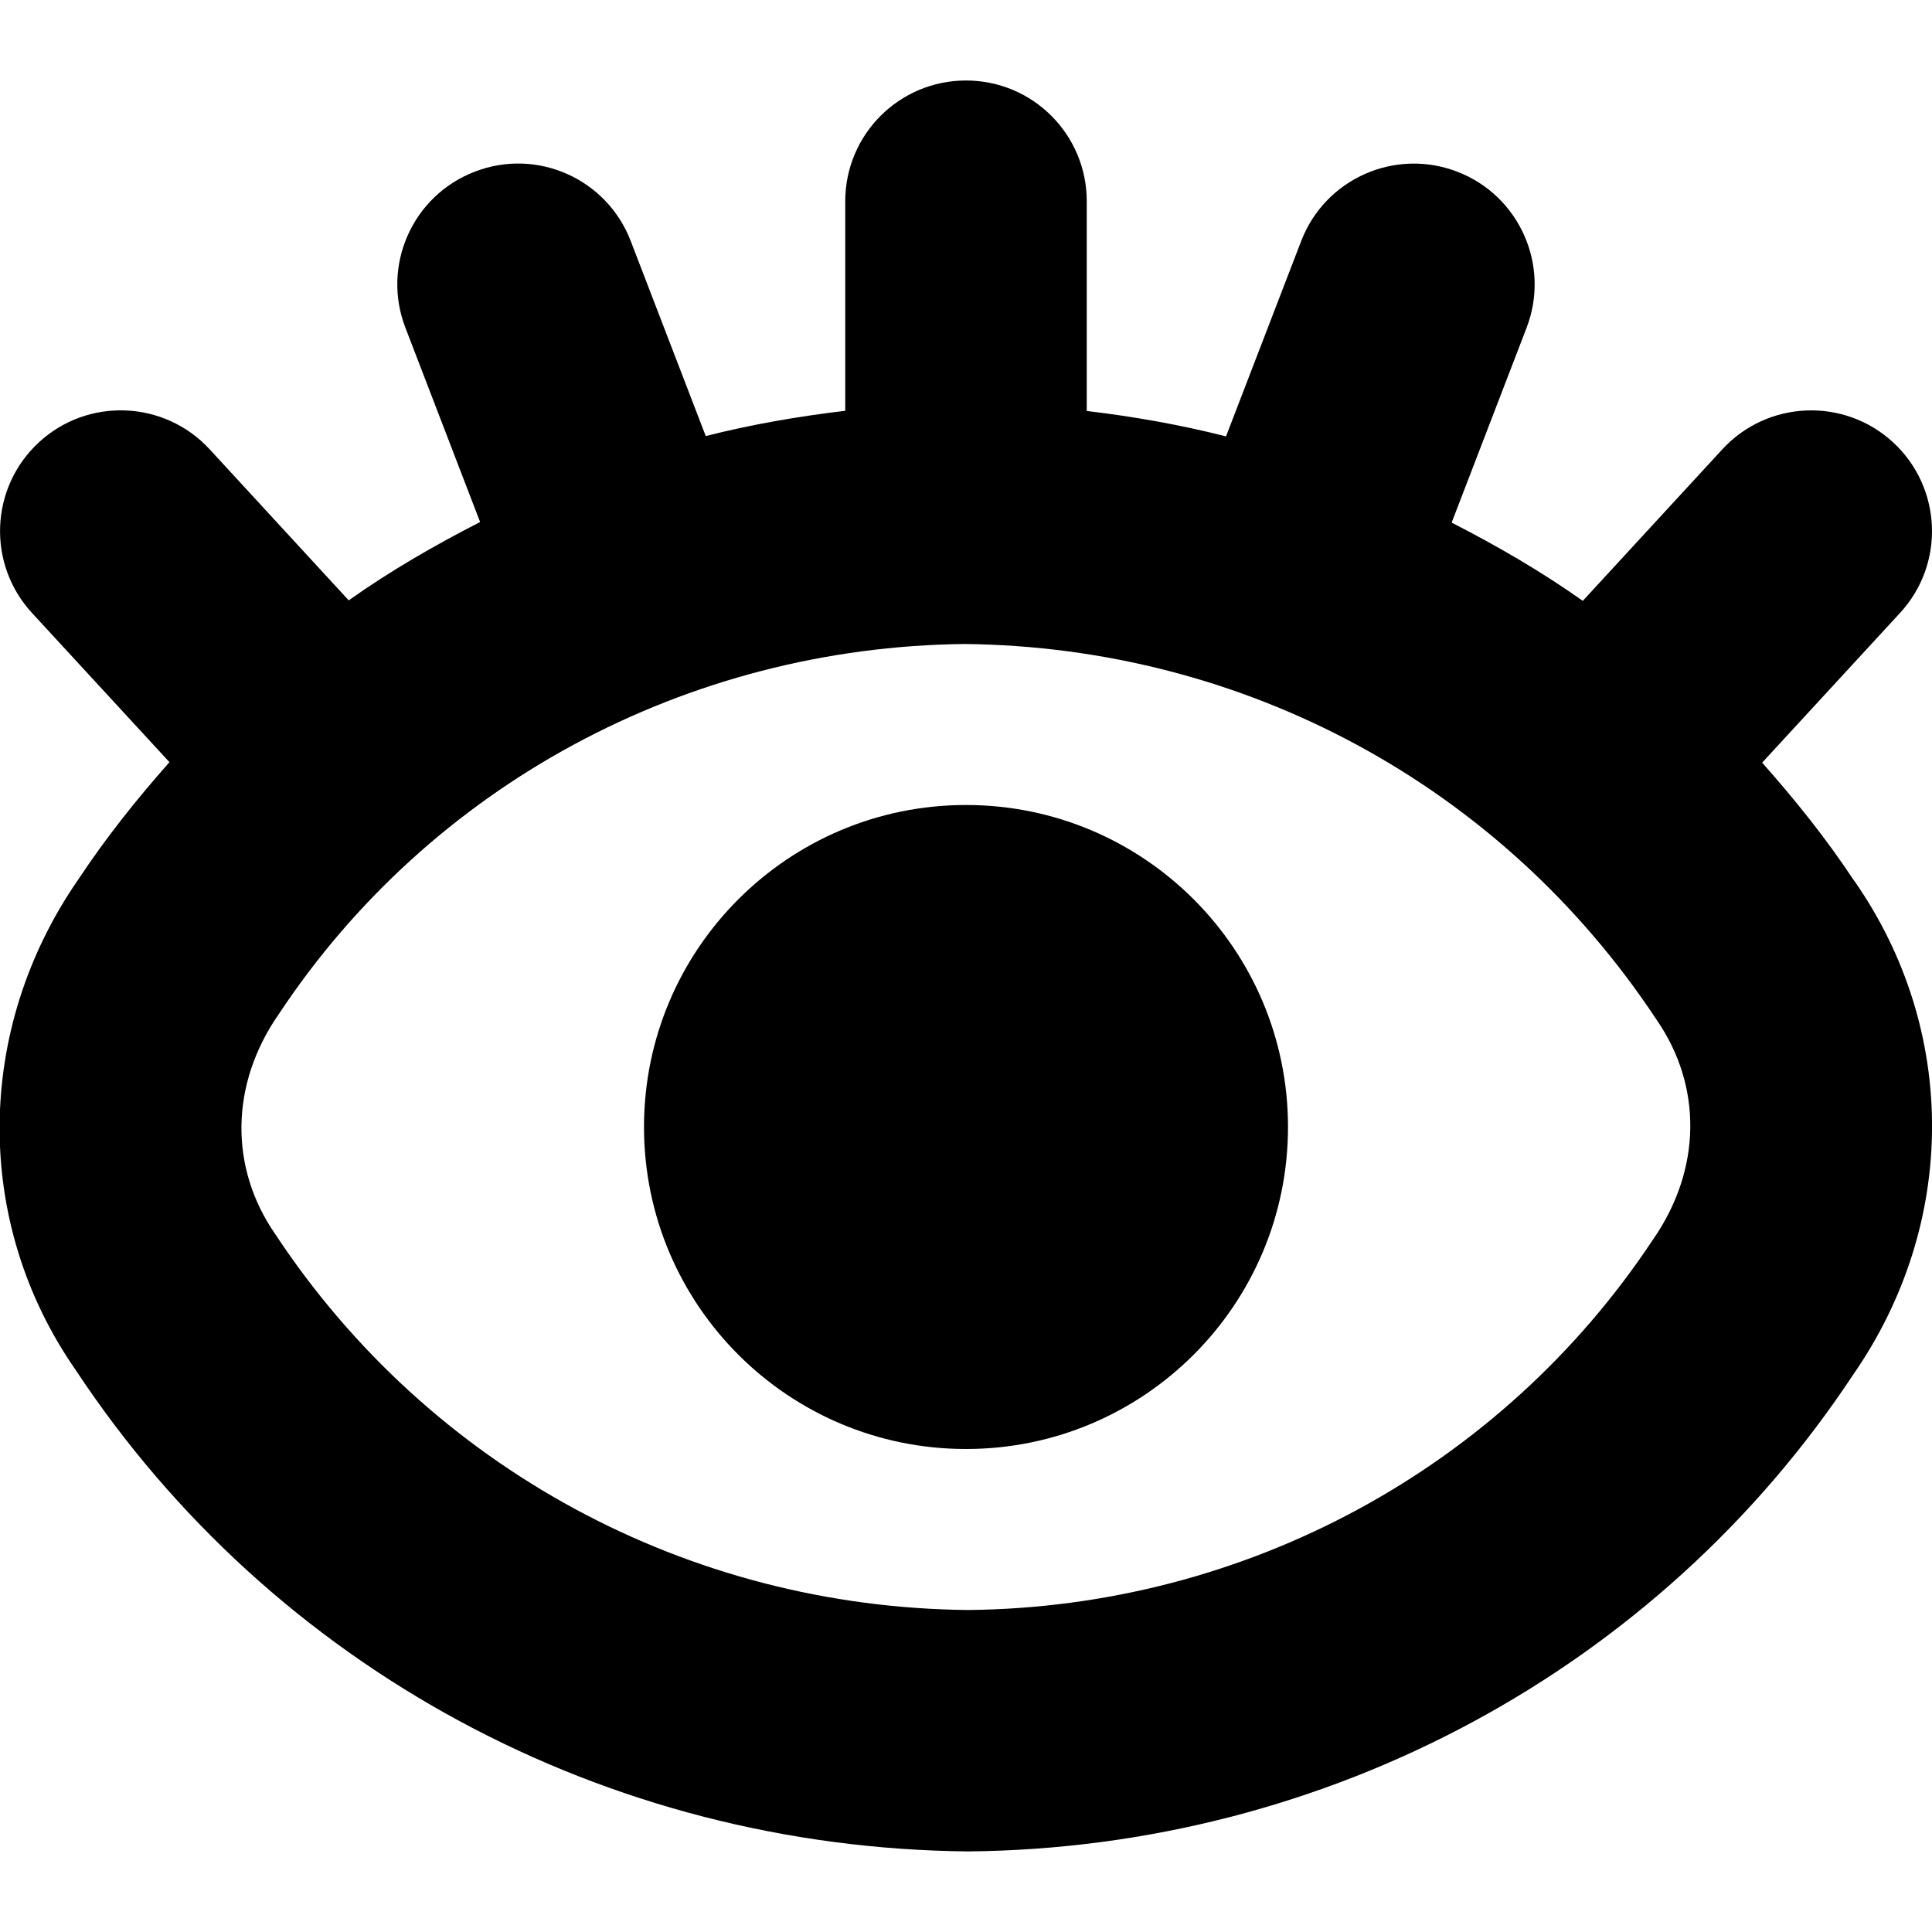 <svg id="Layer_1" viewBox="0 0 24 24" xmlns="http://www.w3.org/2000/svg" data-name="Layer 1"><path d="m23.036 10.946c-.346-.524-.735-1.009-1.146-1.472l1.713-1.86c.562-.609.522-1.558-.087-2.12-.609-.56-1.558-.522-2.12.087l-1.734 1.883c-.517-.366-1.065-.683-1.629-.972l.931-2.421c.297-.773-.089-1.641-.861-1.938-.773-.298-1.642.087-1.939.861l-.934 2.427c-.565-.144-1.144-.246-1.73-.316v-2.605c0-.829-.671-1.5-1.5-1.5s-1.5.671-1.5 1.5v2.603c-.587.07-1.167.17-1.733.314l-.932-2.423c-.297-.773-1.164-1.161-1.938-.861-.773.297-1.159 1.165-.861 1.938l.928 2.414c-.565.289-1.115.606-1.632.973l-1.728-1.877c-.562-.609-1.511-.648-2.12-.087-.609.562-.648 1.51-.087 2.12l1.708 1.854c-.404.456-.786.934-1.127 1.449-1.3 1.871-1.308 4.277-.039 6.1 2.446 3.704 6.581 5.939 11.087 5.982 4.46-.042 8.575-2.264 10.991-5.917 1.304-1.874 1.312-4.282.02-6.137zm-2.502 4.452c-1.885 2.849-5.075 4.569-8.508 4.602-3.479-.033-6.688-1.766-8.604-4.665-.574-.825-.566-1.862.039-2.734 1.882-2.845 5.067-4.564 8.523-4.601 3.473.037 6.668 1.756 8.59 4.661.575.826.567 1.864-.04 2.738zm-4.534-1.398c0 2.209-1.791 4-4 4s-4-1.791-4-4 1.791-4 4-4 4 1.791 4 4z"/></svg>